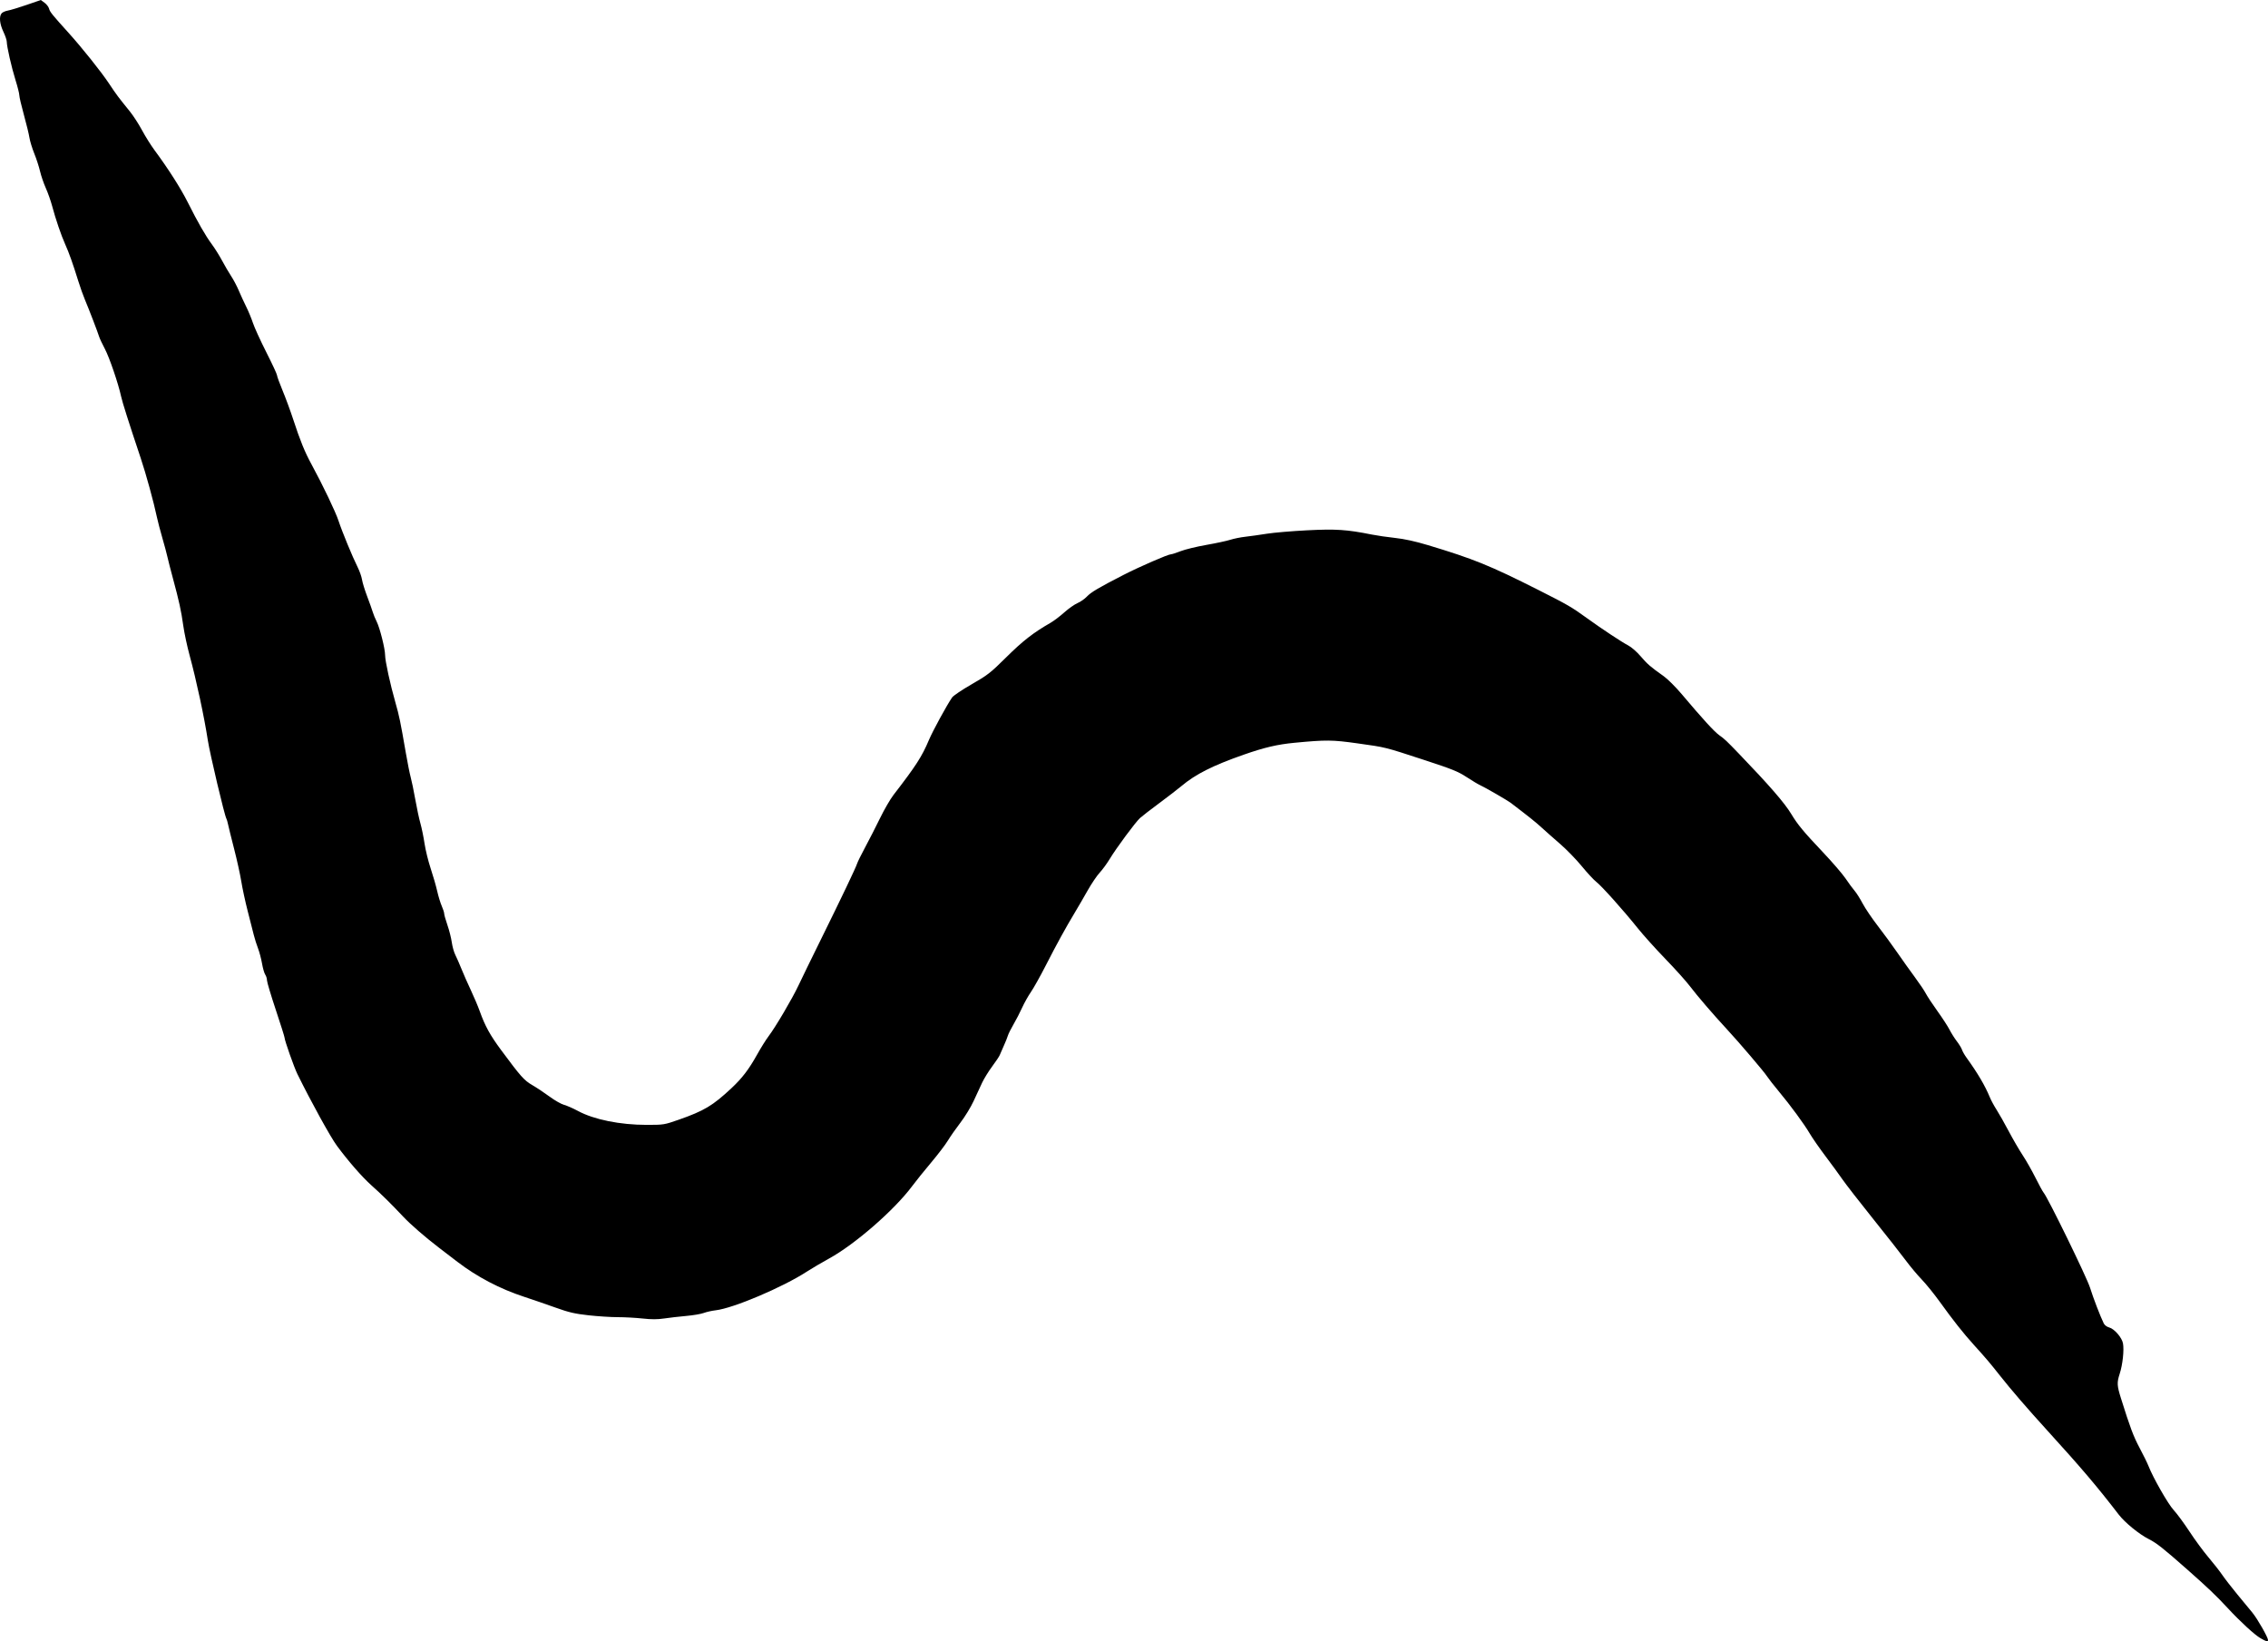 <?xml version="1.0" encoding="UTF-8" standalone="no"?>
<!-- Created with Inkscape (http://www.inkscape.org/) -->

<svg
   version="1.1"
   width="1804.383"
   height="1305.879"
   viewBox="0 0 1804.383 1305.879"
   id="svg815"
   xmlns="http://www.w3.org/2000/svg"
   xmlns:svg="http://www.w3.org/2000/svg">
  <defs
     id="defs819" />
  <path
     d="m 1798.383,1303.408 c -4.578,-2.601 -16.023,-13.114 -25.987,-23.872 -9.165,-9.895 -15.791,-16.221 -31.9,-30.453 -19.625,-17.339 -24.678,-21.334 -31.106,-24.591 -7.616,-3.859 -18.872,-13.064 -23.781,-19.446 -17.23,-22.402 -29.647,-37.022 -56.726,-66.792 -16.429,-18.061 -28.831,-32.449 -38.158,-44.265 -7.655,-9.698 -10.866,-13.474 -20.408,-24 -8.237,-9.087 -16.429,-19.448 -27.139,-34.326 -4.424,-6.146 -10.863,-14.099 -14.31,-17.674 -3.446,-3.575 -9.128,-10.363 -12.626,-15.084 -3.498,-4.721 -15.165,-19.571 -25.926,-33 -10.762,-13.429 -21.745,-27.566 -24.409,-31.416 -2.663,-3.85 -8.746,-12.175 -13.518,-18.5 -4.772,-6.325 -10.404,-14.425 -12.516,-18 -4.647,-7.867 -15.373,-22.468 -24.977,-34 -3.893,-4.675 -7.935,-9.85 -8.981,-11.5 -2.318,-3.655 -22.35,-27.169 -32.006,-37.569 -10.695,-11.52 -23.683,-26.637 -29.583,-34.431 -2.914,-3.85 -11.631,-13.544 -19.371,-21.541 -7.74,-7.998 -17.659,-19.023 -22.042,-24.5 -11.262,-14.075 -28.771,-33.642 -32.971,-36.844 -1.954,-1.491 -7.13,-7.076 -11.502,-12.412 -4.372,-5.336 -12.112,-13.302 -17.2,-17.702 -5.088,-4.4 -11.751,-10.293 -14.805,-13.095 -4.722,-4.332 -9.421,-8.095 -24.409,-19.542 -2.684,-2.05 -21.007,-12.633 -24.529,-14.167 -1.438,-0.627 -6.215,-3.491 -10.615,-6.365 -6.918,-4.519 -11.515,-6.374 -34,-13.72 -31.923,-10.43 -29.903,-9.928 -53,-13.168 -19.991,-2.804 -24.829,-2.847 -50,-0.447 -13.666,1.303 -23.931,3.709 -40.403,9.47 -24.585,8.599 -38.349,15.54 -49.573,25 -2.763,2.329 -10.649,8.403 -17.524,13.497 -6.875,5.094 -13.799,10.449 -15.388,11.9 -3.671,3.353 -18.865,23.88 -24.112,32.576 -2.2,3.646 -5.8,8.561 -8,10.923 -2.2,2.362 -6.518,8.759 -9.594,14.216 -3.077,5.457 -7.631,13.297 -10.12,17.422 -7.135,11.825 -14.499,25.233 -23.067,42 -4.356,8.525 -9.703,18.085 -11.881,21.245 -2.178,3.16 -5.334,8.785 -7.013,12.5 -1.679,3.715 -4.759,9.68 -6.843,13.255 -2.084,3.575 -4.111,7.625 -4.503,9 -0.393,1.375 -1.836,4.975 -3.207,8 -1.371,3.025 -2.846,6.4 -3.278,7.5 -0.432,1.1 -3.132,5.15 -6,9 -2.868,3.85 -6.48,9.7 -8.027,13 -1.546,3.3 -4.604,9.891 -6.794,14.648 -2.19,4.756 -6.865,12.406 -10.388,17 -3.523,4.594 -8.042,11.052 -10.041,14.352 -1.999,3.3 -8,11.175 -13.335,17.5 -5.335,6.325 -12.15,14.793 -15.144,18.818 -14.064,18.906 -45.456,46.251 -66.064,57.547 -5.885,3.226 -13.851,7.916 -17.701,10.421 -19.075,12.414 -58.546,29.156 -72.5,30.75 -3.025,0.346 -7.279,1.299 -9.454,2.12 -2.175,0.82 -8.475,1.891 -14,2.38 -5.525,0.489 -13.381,1.389 -17.458,2.001 -5.365,0.805 -10.14,0.816 -17.289,0.038 -5.432,-0.591 -14.316,-1.075 -19.742,-1.075 -5.426,0 -15.871,-0.669 -23.211,-1.487 -11.052,-1.231 -15.579,-2.288 -26.345,-6.148 -7.15,-2.564 -18.4,-6.432 -25,-8.596 -19.14,-6.275 -37.365,-15.833 -52.952,-27.77 -5.387,-4.125 -12.152,-9.308 -15.035,-11.518 -10.838,-8.309 -22.212,-18.193 -28.013,-24.344 -10.202,-10.817 -16.828,-17.349 -25.341,-24.979 -7.58,-6.794 -18.222,-18.987 -27.486,-31.493 -5.086,-6.866 -20.544,-34.926 -31.49,-57.166 -2.6,-5.282 -10.183,-26.797 -10.183,-28.892 0,-0.678 -3.144,-10.655 -6.987,-22.17 -3.843,-11.516 -6.993,-22.075 -7,-23.465 -0.007,-1.39 -0.627,-3.415 -1.378,-4.5 -0.751,-1.085 -1.899,-5.065 -2.551,-8.845 -0.652,-3.78 -2.079,-9.18 -3.171,-12 -1.092,-2.82 -2.606,-7.603 -3.365,-10.628 -0.759,-3.025 -2.954,-11.638 -4.878,-19.14 -1.924,-7.502 -4.207,-18.077 -5.074,-23.5 -0.867,-5.423 -3.429,-17.06 -5.694,-25.86 -2.265,-8.8 -4.445,-17.61 -4.845,-19.577 -0.4,-1.967 -0.991,-4.004 -1.314,-4.527 -1.465,-2.37 -13.138,-51.637 -14.785,-62.396 -2.825,-18.462 -9.164,-48.017 -14.478,-67.5 -1.95,-7.15 -4.211,-17.725 -5.023,-23.5 -1.712,-12.168 -3.315,-19.519 -8.177,-37.5 -1.933,-7.15 -3.953,-15.025 -4.488,-17.5 -0.535,-2.475 -2.344,-9.225 -4.02,-15 -1.676,-5.775 -3.617,-13.2 -4.314,-16.5 -2.561,-12.127 -8.64,-34.28 -12.886,-46.966 -9.502,-28.386 -14.548,-44.262 -15.585,-49.034 -2.253,-10.374 -9.27,-30.938 -12.927,-37.882 -2.089,-3.967 -4.133,-8.316 -4.541,-9.665 -1.057,-3.495 -8.303,-22.351 -11.317,-29.452 -1.401,-3.3 -3.804,-10.05 -5.34,-15 -4.285,-13.805 -7.35,-22.42 -10.318,-29 -3.227,-7.154 -7.659,-20.127 -10.435,-30.546 -1.106,-4.15 -3.383,-10.604 -5.06,-14.342 -1.677,-3.738 -3.73,-9.731 -4.562,-13.317 -0.832,-3.586 -2.9,-9.957 -4.597,-14.158 -1.697,-4.2 -3.432,-9.887 -3.856,-12.637 -0.424,-2.75 -2.405,-10.913 -4.403,-18.14 -1.998,-7.227 -3.633,-14.22 -3.633,-15.54 0,-1.32 -1.361,-6.754 -3.025,-12.076 -3.185,-10.189 -6.933,-26.645 -6.96,-30.556 -0.009,-1.272 -1.236,-4.872 -2.727,-8 C -0.273,18.997 -0.841,13.168 1.256,10.641 1.986,9.761 4.226,8.761 6.233,8.42 8.24,8.078 14.967,6.043 21.181,3.899 L 32.48,0 l 2.986,2.208 c 1.642,1.214 3.26,3.349 3.596,4.744 0.587,2.441 2.505,4.818 15.359,19.036 10.716,11.854 25.968,30.943 32.185,40.285 6.133,9.214 7.383,10.89 16.657,22.322 2.725,3.359 7.099,10.109 9.72,15 2.621,4.891 7.1,12.043 9.952,15.893 10.827,14.612 20.897,30.407 26.459,41.5 7.972,15.901 14.029,26.459 19.143,33.373 2.389,3.23 6.053,9.08 8.141,13 2.088,3.92 5.327,9.447 7.198,12.283 1.87,2.836 4.601,8.011 6.069,11.5 1.467,3.489 4.128,9.269 5.912,12.844 1.784,3.575 4.209,9.434 5.39,13.021 1.18,3.587 5.969,14.065 10.641,23.285 4.672,9.22 8.495,17.442 8.495,18.269 0,0.828 2.001,6.324 4.447,12.215 2.446,5.89 6.214,16.11 8.372,22.71 5.626,17.202 9.232,26.058 14.676,36.045 8.798,16.139 19.194,37.882 21.495,44.955 2.689,8.266 11.082,28.629 15.116,36.674 1.565,3.121 3.151,7.621 3.525,10 0.374,2.379 2.217,8.376 4.096,13.326 1.879,4.95 3.884,10.575 4.456,12.5 0.572,1.925 1.956,5.3 3.076,7.5 2.532,4.974 6.74,21.697 6.74,26.784 0,4.541 4.069,23.245 8.172,37.566 3.055,10.663 4.025,15.35 8.304,40.15 1.376,7.975 3.134,16.75 3.906,19.5 0.772,2.75 2.399,10.625 3.615,17.5 1.216,6.875 3.051,15.45 4.077,19.055 1.026,3.606 2.509,10.838 3.296,16.073 0.786,5.235 2.994,14.21 4.906,19.945 1.912,5.735 4.237,13.802 5.167,17.927 0.93,4.125 2.561,9.47 3.625,11.877 1.063,2.407 1.934,5.123 1.934,6.035 0,0.912 1.162,5.017 2.583,9.123 1.421,4.106 2.976,10.256 3.456,13.668 0.48,3.412 1.738,7.912 2.796,10 1.058,2.088 3.284,7.172 4.946,11.297 1.663,4.125 5.039,11.775 7.504,17 2.465,5.225 5.657,12.784 7.093,16.797 4.146,11.583 8.147,18.841 16.902,30.668 15.715,21.227 18.291,24.117 24.922,27.964 3.463,2.009 9.629,6.111 13.702,9.116 4.073,3.004 9.248,5.951 11.5,6.548 2.252,0.597 7.245,2.788 11.095,4.869 12.63,6.826 33.453,11.039 54.565,11.039 13.605,0 13.973,-0.06 25.619,-4.132 20.078,-7.022 27.022,-11.178 41.846,-25.045 8.558,-8.005 13.876,-14.974 20.471,-26.823 2.908,-5.225 6.985,-11.75 9.061,-14.5 5.716,-7.574 18.883,-29.946 23.874,-40.564 2.44,-5.19 10.32,-21.361 17.511,-35.936 16.849,-34.147 28.175,-57.872 29.07,-60.895 0.39,-1.317 3.281,-7.167 6.423,-13 3.143,-5.833 8.454,-16.23 11.802,-23.105 3.348,-6.875 8.17,-15.2 10.716,-18.5 18.02,-23.364 22.587,-30.451 28.223,-43.799 3.04,-7.199 14.248,-27.746 18.43,-33.787 0.985,-1.422 8,-6.147 15.589,-10.5 12.711,-7.29 14.893,-8.997 27.679,-21.658 12.977,-12.85 21.486,-19.467 34.898,-27.139 2.628,-1.503 7.578,-5.24 11,-8.305 3.422,-3.064 8.184,-6.418 10.582,-7.453 2.398,-1.035 5.716,-3.333 7.373,-5.108 3.27,-3.5 9.396,-7.136 28.902,-17.153 13.012,-6.682 35.809,-16.598 38.159,-16.598 0.73,0 4.177,-1.117 7.661,-2.482 3.484,-1.365 12.681,-3.597 20.44,-4.96 7.758,-1.363 16.355,-3.209 19.105,-4.102 2.75,-0.893 8.15,-1.977 12,-2.409 3.85,-0.432 11.5,-1.506 17,-2.387 5.5,-0.881 19.9,-2.106 32,-2.722 23.008,-1.171 31.633,-0.605 51.5,3.38 4.125,0.827 12.45,2.037 18.5,2.687 7.36,0.791 15.963,2.672 26,5.686 36.262,10.887 49.461,16.241 88,35.697 23.381,11.803 26.601,13.675 39,22.668 11.155,8.09 27.582,18.951 32.488,21.478 2.505,1.291 6.87,5.09 9.814,8.541 5.355,6.28 8.065,8.624 18.377,15.898 3.123,2.203 9.573,8.623 14.334,14.267 16.717,19.818 26.025,29.994 29.988,32.785 4.079,2.873 5.761,4.456 15.582,14.671 24.261,25.232 36.315,39.123 41.671,48.022 5.061,8.409 9.734,14.048 25.095,30.284 7.545,7.975 15.683,17.425 18.085,21 2.402,3.575 5.609,7.932 7.126,9.682 1.518,1.75 4.407,6.317 6.42,10.148 2.013,3.831 7.434,11.85 12.045,17.818 4.612,5.968 11.64,15.577 15.618,21.352 3.979,5.775 10.235,14.55 13.902,19.5 3.668,4.95 7.598,10.8 8.734,13 1.136,2.2 5.296,8.5 9.245,14 3.949,5.5 8.275,12.155 9.614,14.79 1.339,2.634 3.96,6.788 5.824,9.23 1.864,2.442 3.7,5.462 4.08,6.71 0.38,1.248 1.99,4.07 3.577,6.27 8.882,12.31 14.821,22.39 18.544,31.477 1.009,2.462 3.437,6.962 5.396,10 1.958,3.038 6.303,10.713 9.654,17.055 3.351,6.342 8.348,14.936 11.104,19.098 2.756,4.161 7.348,12.247 10.205,17.968 2.857,5.721 5.787,11.077 6.511,11.902 3.262,3.715 34.26,67.206 36.861,75.5 2.619,8.354 8.15,22.752 10.922,28.437 0.692,1.418 2.518,2.782 4.367,3.261 4.026,1.043 10.076,8.009 10.936,12.59 1.001,5.336 -0.254,17.009 -2.603,24.212 -2.298,7.047 -2.179,9.42 0.985,19.5 7.369,23.482 9.888,30.198 14.767,39.371 3.034,5.704 6.24,12.229 7.124,14.5 3.661,9.404 15.659,30.4 20.074,35.129 2.567,2.75 8.205,10.4 12.528,17 4.323,6.6 11.107,15.825 15.076,20.5 3.969,4.675 8.951,11.036 11.073,14.135 2.121,3.099 7.457,9.992 11.857,15.318 4.4,5.325 9.829,11.909 12.066,14.63 4.041,4.918 12.434,19.624 12.434,21.786 0,1.642 -0.971,1.407 -6,-1.449 z"
     id="path825"
     style="fill:#000000" />
</svg>
